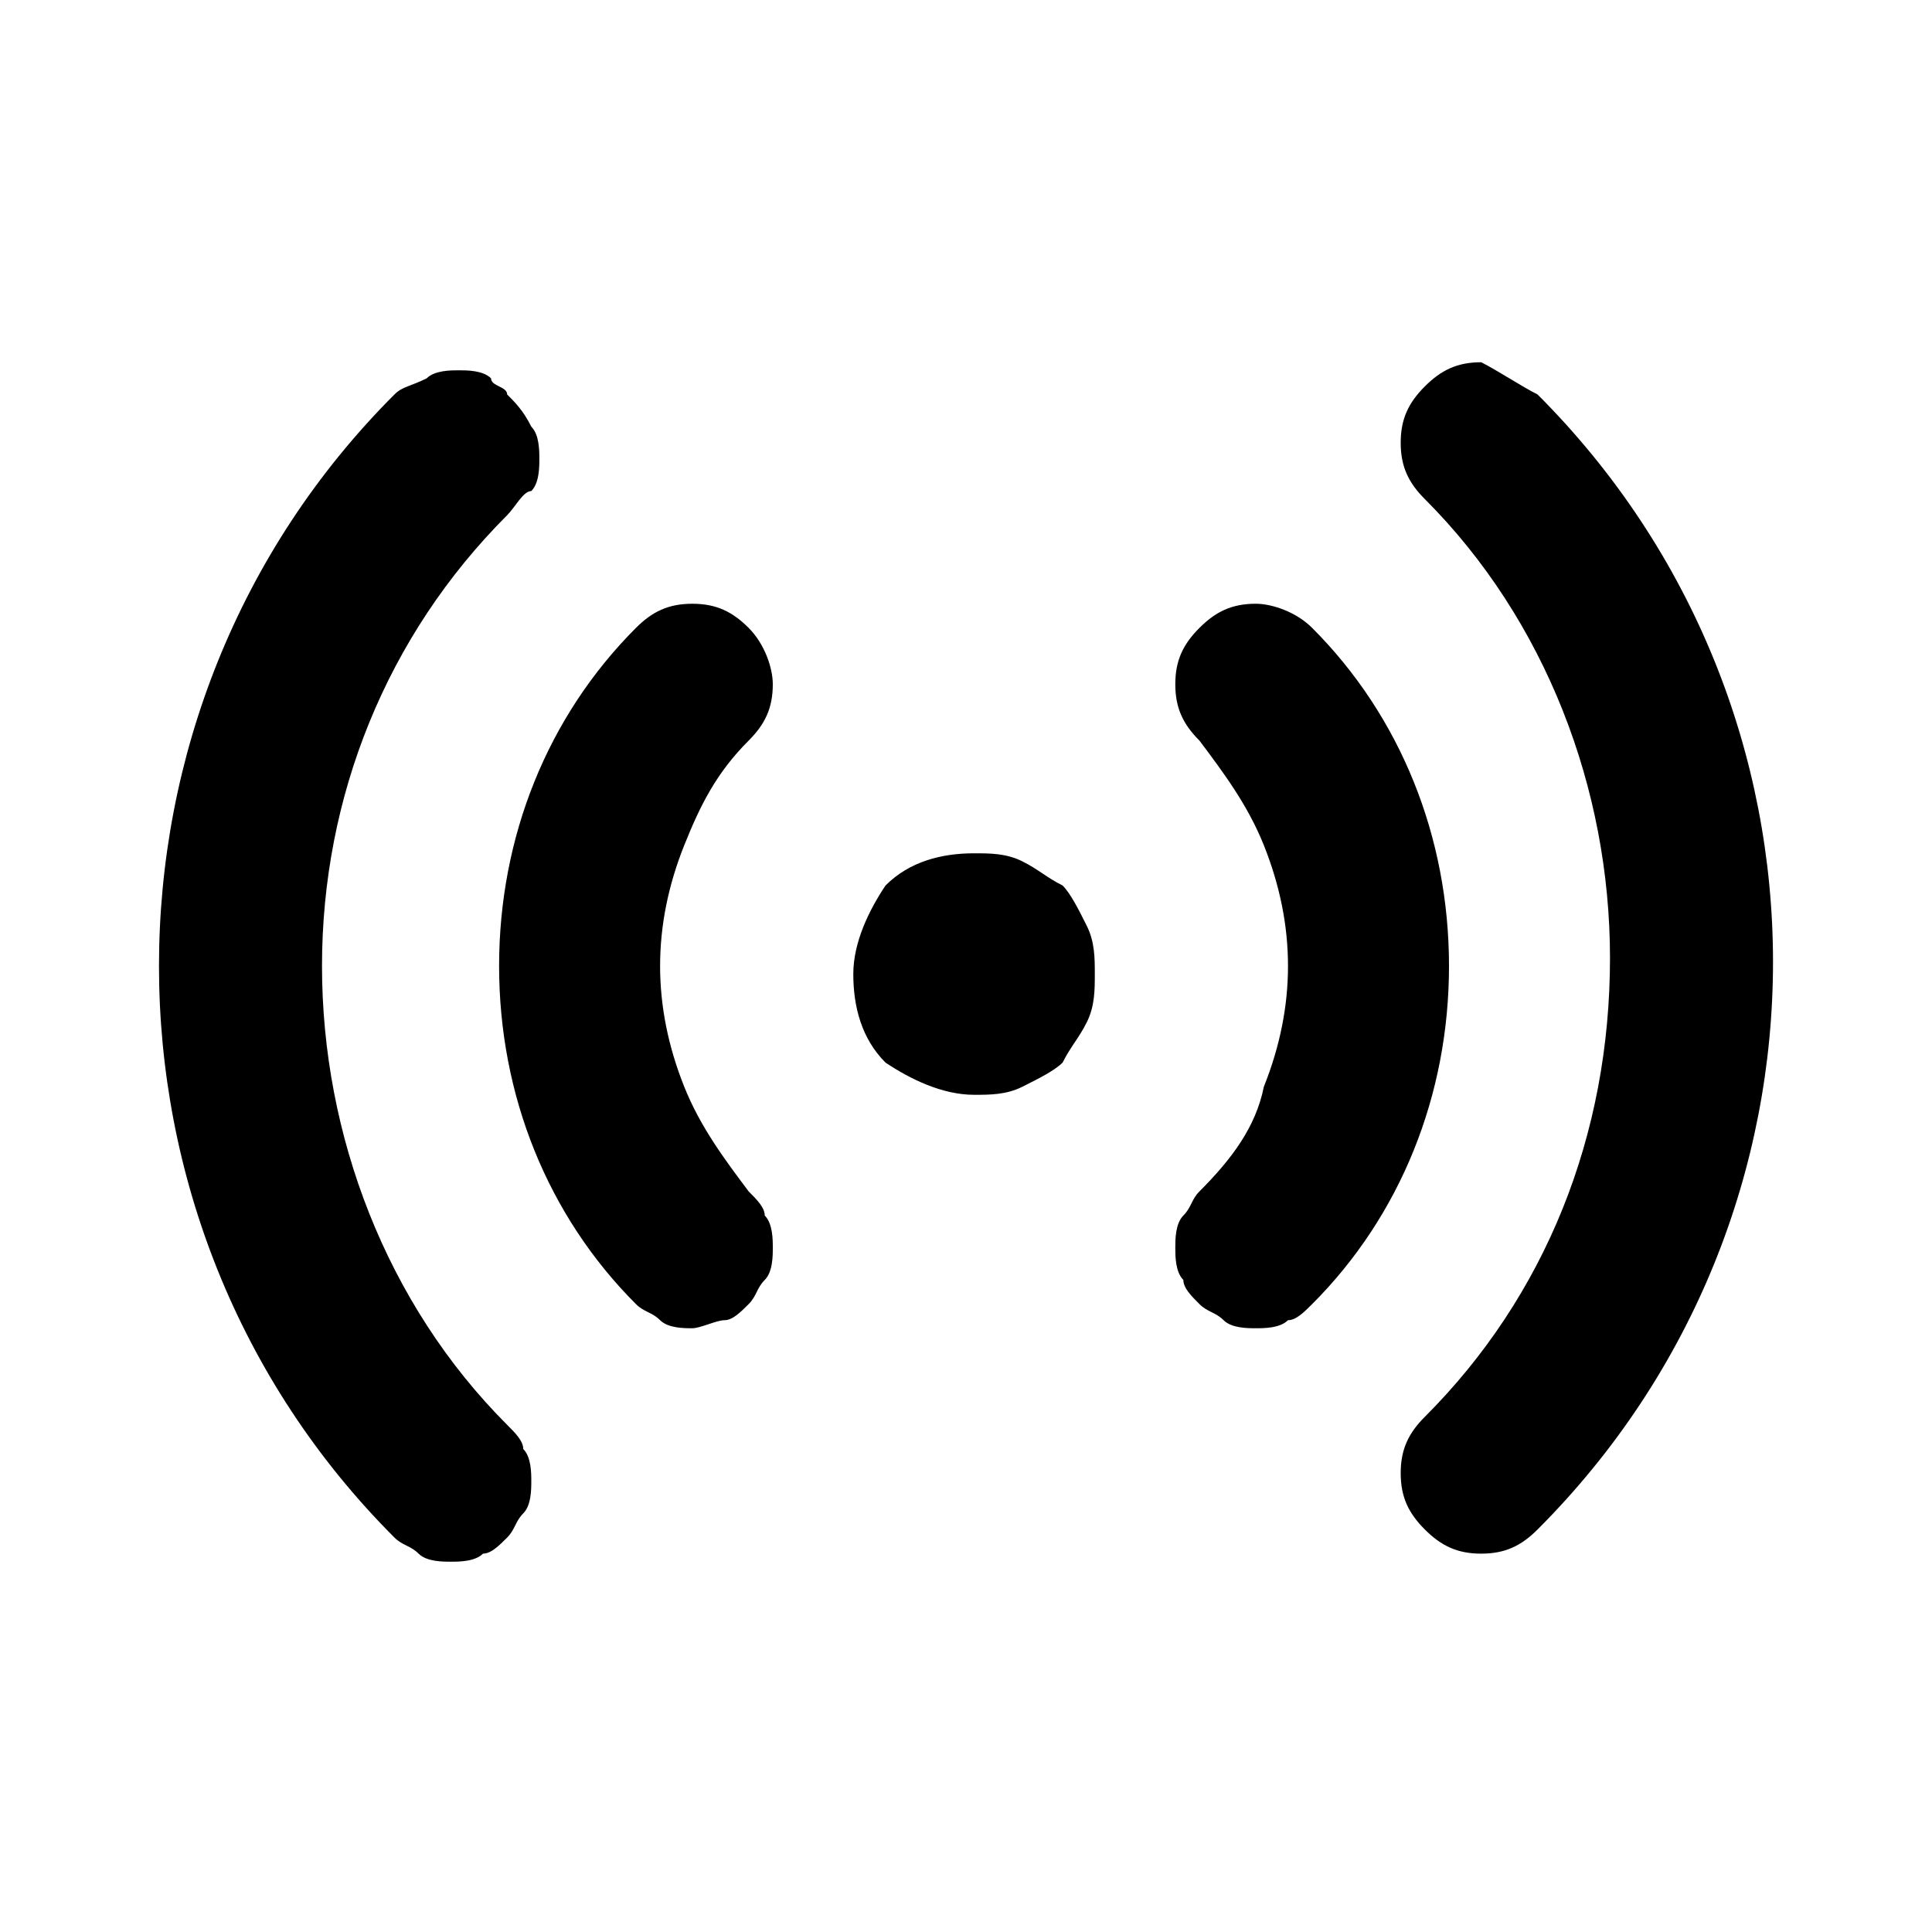 <?xml version="1.0" encoding="utf-8"?>
<!-- Generator: Adobe Illustrator 27.4.1, SVG Export Plug-In . SVG Version: 6.00 Build 0)  -->
<svg version="1.1" id="Layer_1" xmlns="http://www.w3.org/2000/svg" xmlns:xlink="http://www.w3.org/1999/xlink" x="0px" y="0px"
	 viewBox="0 0 24 24" style="enable-background:new 0 0 24 24;" xml:space="preserve">
<path d="M6.3,4.9C6.4,5,6.5,5.1,6.6,5.3c0.1,0.1,0.1,0.3,0.1,0.4c0,0.1,0,0.3-0.1,0.4C6.5,6.1,6.4,6.3,6.3,6.4C4.8,7.9,4,9.9,4,12
	c0,2.1,0.8,4.2,2.3,5.7c0.1,0.1,0.2,0.2,0.2,0.3c0.1,0.1,0.1,0.3,0.1,0.4c0,0.1,0,0.3-0.1,0.4c-0.1,0.1-0.1,0.2-0.2,0.3
	c-0.1,0.1-0.2,0.2-0.3,0.2c-0.1,0.1-0.3,0.1-0.4,0.1c-0.1,0-0.3,0-0.4-0.1c-0.1-0.1-0.2-0.1-0.3-0.2C1,15.2,1,8.8,4.9,4.9
	C5,4.8,5.1,4.8,5.3,4.7c0.1-0.1,0.3-0.1,0.4-0.1c0.1,0,0.3,0,0.4,0.1C6.1,4.8,6.3,4.8,6.3,4.9z M19.1,4.9c3.9,3.9,3.9,10.2,0,14.1
	c-0.2,0.2-0.4,0.3-0.7,0.3c-0.3,0-0.5-0.1-0.7-0.3s-0.3-0.4-0.3-0.7c0-0.3,0.1-0.5,0.3-0.7c1.5-1.5,2.3-3.5,2.3-5.7
	c0-2.1-0.8-4.2-2.3-5.7c-0.2-0.2-0.3-0.4-0.3-0.7c0-0.3,0.1-0.5,0.3-0.7s0.4-0.3,0.7-0.3C18.6,4.6,18.9,4.8,19.1,4.9z M9.3,7.8
	C9.5,8,9.6,8.3,9.6,8.5c0,0.3-0.1,0.5-0.3,0.7C8.9,9.6,8.7,10,8.5,10.5c-0.2,0.5-0.3,1-0.3,1.5c0,0.5,0.1,1,0.3,1.5
	c0.2,0.5,0.5,0.9,0.8,1.3c0.1,0.1,0.2,0.2,0.2,0.3c0.1,0.1,0.1,0.3,0.1,0.4c0,0.1,0,0.3-0.1,0.4c-0.1,0.1-0.1,0.2-0.2,0.3
	c-0.1,0.1-0.2,0.2-0.3,0.2s-0.3,0.1-0.4,0.1c-0.1,0-0.3,0-0.4-0.1c-0.1-0.1-0.2-0.1-0.3-0.2c-1.1-1.1-1.7-2.6-1.7-4.2
	c0-1.6,0.6-3.1,1.7-4.2c0.2-0.2,0.4-0.3,0.7-0.3C8.9,7.5,9.1,7.6,9.3,7.8z M16.3,7.8C17.4,8.9,18,10.4,18,12c0,1.6-0.6,3.1-1.7,4.2
	c-0.1,0.1-0.2,0.2-0.3,0.2c-0.1,0.1-0.3,0.1-0.4,0.1c-0.1,0-0.3,0-0.4-0.1c-0.1-0.1-0.2-0.1-0.3-0.2c-0.1-0.1-0.2-0.2-0.2-0.3
	c-0.1-0.1-0.1-0.3-0.1-0.4c0-0.1,0-0.3,0.1-0.4c0.1-0.1,0.1-0.2,0.2-0.3c0.4-0.4,0.7-0.8,0.8-1.3c0.2-0.5,0.3-1,0.3-1.5
	c0-0.5-0.1-1-0.3-1.5c-0.2-0.5-0.5-0.9-0.8-1.3c-0.2-0.2-0.3-0.4-0.3-0.7s0.1-0.5,0.3-0.7c0.2-0.2,0.4-0.3,0.7-0.3
	C15.8,7.5,16.1,7.6,16.3,7.8z M12.1,10.6c0.2,0,0.4,0,0.6,0.1c0.2,0.1,0.3,0.2,0.5,0.3c0.1,0.1,0.2,0.3,0.3,0.5
	c0.1,0.2,0.1,0.4,0.1,0.6c0,0.2,0,0.4-0.1,0.6c-0.1,0.2-0.2,0.3-0.3,0.5c-0.1,0.1-0.3,0.2-0.5,0.3c-0.2,0.1-0.4,0.1-0.6,0.1
	c-0.4,0-0.8-0.2-1.1-0.4c-0.3-0.3-0.4-0.7-0.4-1.1c0-0.4,0.2-0.8,0.4-1.1C11.3,10.7,11.7,10.6,12.1,10.6z"/>
</svg>
